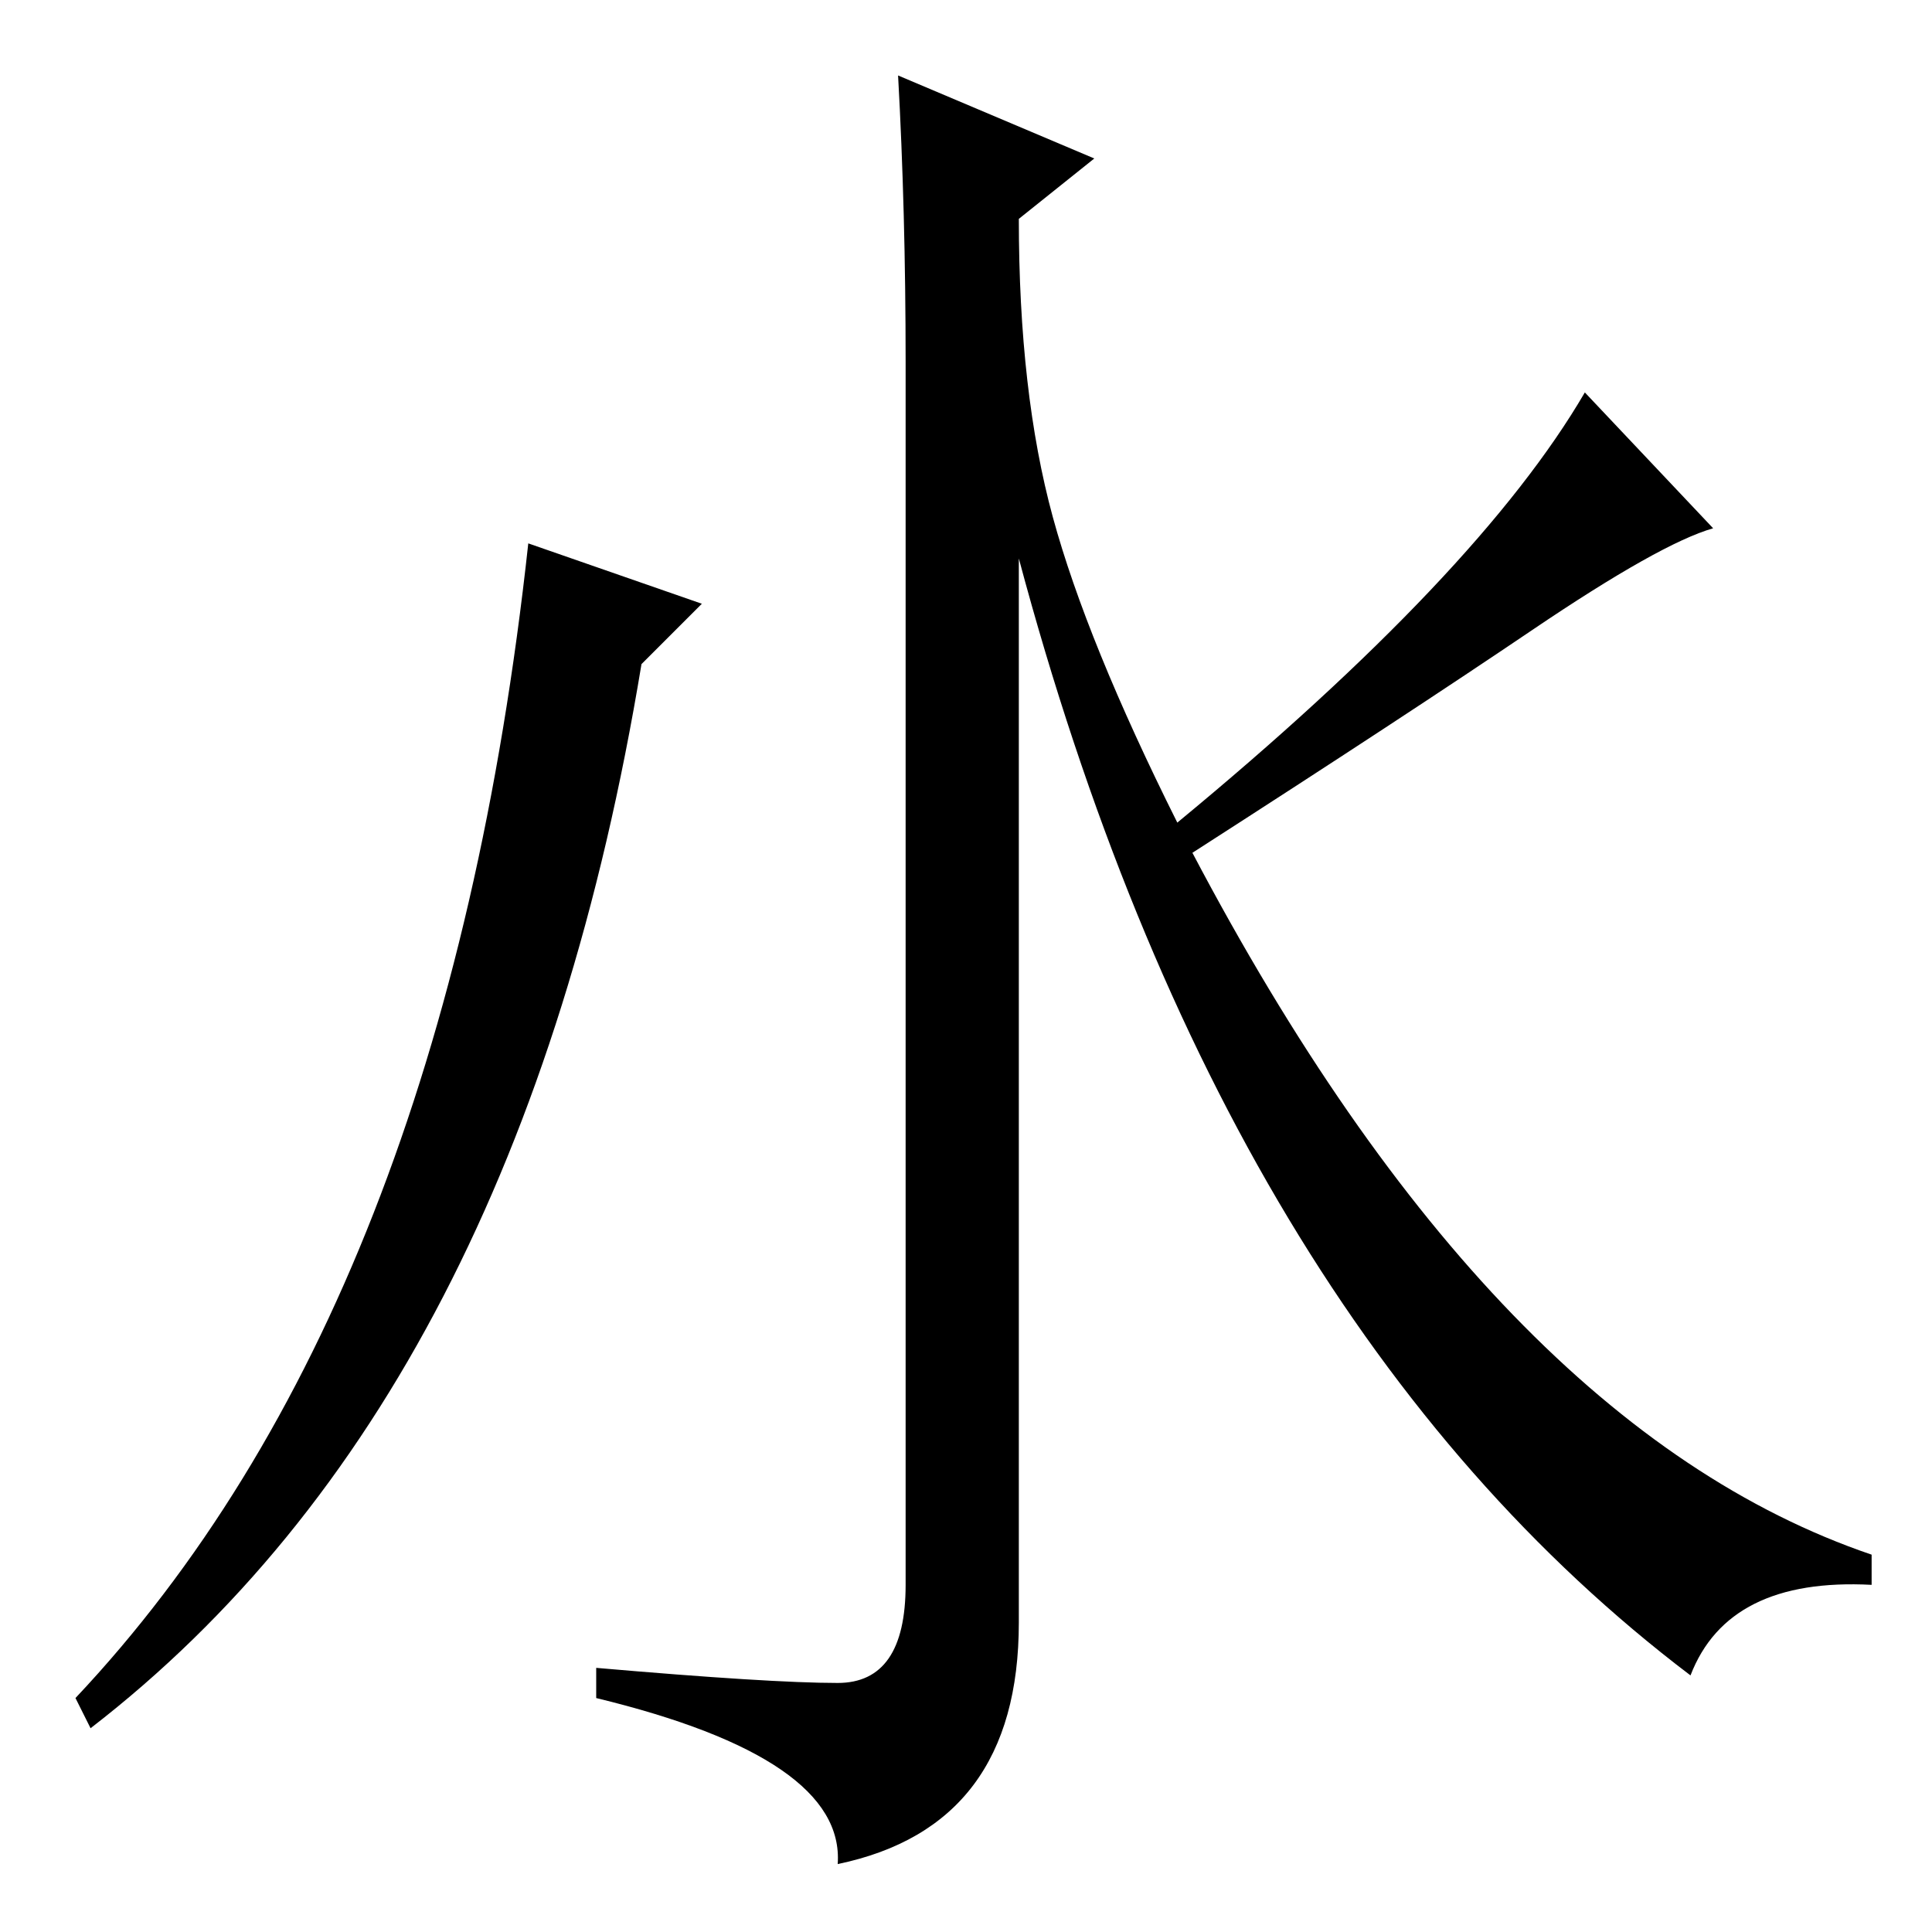 <?xml version="1.0" standalone="no"?>
<!DOCTYPE svg PUBLIC "-//W3C//DTD SVG 1.1//EN" "http://www.w3.org/Graphics/SVG/1.1/DTD/svg11.dtd" >
<svg xmlns="http://www.w3.org/2000/svg" xmlns:xlink="http://www.w3.org/1999/xlink" version="1.1" viewBox="0 -36 256 256">
  <g transform="matrix(1 0 0 -1 0 220)">
   <path fill="currentColor"
d="M145 235l-10 -8q0 -23 4.5 -39.5t16.5 -40.5q40 33 54 57l17 -18q-7 -2 -24 -13.5t-45 -29.5q40 -76 90 -93v-4q-19 1 -24 -12q-62 47 -89 148v-141q0 -27 -24 -32q1 14 -32 22v4q23 -2 32 -2t9 13v162q0 20 -1 38zM10 31q49 52 60 153l23 -8l-8 -8q-16 -97 -73 -141z
" />
  </g>

</svg>
